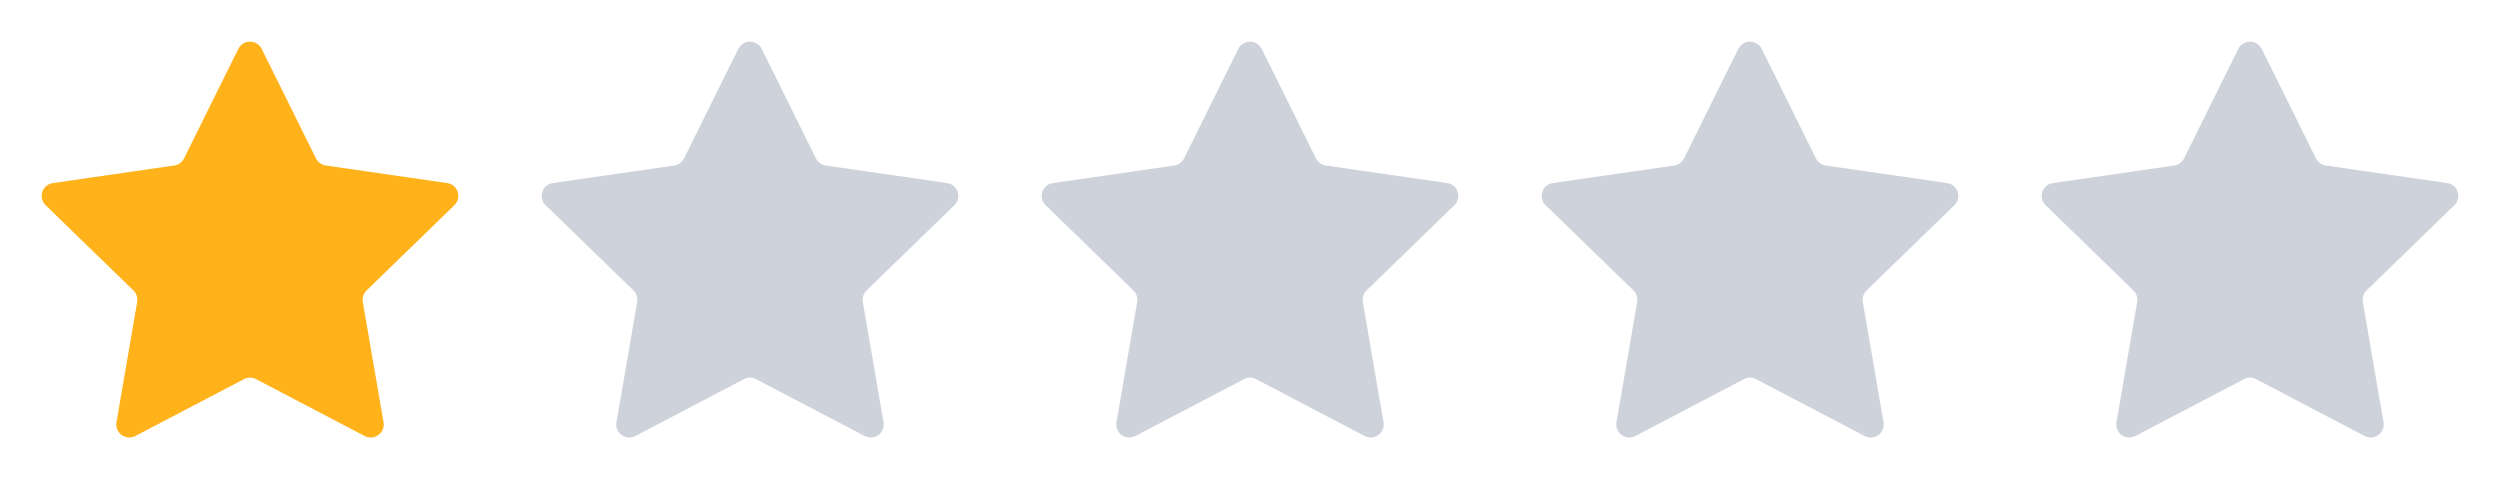 <svg width="140" height="28" viewBox="0 0 140 28" fill="none" xmlns="http://www.w3.org/2000/svg">
<path d="M13.345 2.739C13.613 2.198 14.387 2.198 14.655 2.739L17.694 8.87C17.801 9.085 18.006 9.234 18.244 9.268L25.04 10.252C25.64 10.338 25.879 11.071 25.445 11.492L20.528 16.265C20.355 16.432 20.277 16.673 20.317 16.909L21.478 23.648C21.581 24.242 20.954 24.695 20.419 24.415L14.34 21.233C14.127 21.122 13.873 21.122 13.66 21.233L7.581 24.415C7.046 24.695 6.419 24.242 6.522 23.648L7.682 16.909C7.723 16.673 7.645 16.432 7.472 16.265L2.555 11.492C2.121 11.071 2.36 10.338 2.96 10.252L9.756 9.268C9.994 9.234 10.199 9.085 10.306 8.87L13.345 2.739Z" fill="#FFB219"/>
<path d="M41.345 2.739C41.613 2.198 42.387 2.198 42.655 2.739L45.694 8.87C45.801 9.085 46.006 9.234 46.244 9.268L53.04 10.252C53.64 10.338 53.879 11.071 53.445 11.492L48.528 16.265C48.355 16.432 48.277 16.673 48.318 16.909L49.478 23.648C49.581 24.242 48.954 24.695 48.419 24.415L42.34 21.233C42.127 21.122 41.873 21.122 41.66 21.233L35.581 24.415C35.046 24.695 34.419 24.242 34.522 23.648L35.682 16.909C35.723 16.673 35.645 16.432 35.472 16.265L30.555 11.492C30.121 11.071 30.36 10.338 30.96 10.252L37.756 9.268C37.994 9.234 38.199 9.085 38.306 8.87L41.345 2.739Z" fill="#CED2DA"/>
<path d="M69.345 2.739C69.613 2.198 70.387 2.198 70.655 2.739L73.694 8.87C73.801 9.085 74.006 9.234 74.244 9.268L81.04 10.252C81.64 10.338 81.879 11.071 81.445 11.492L76.528 16.265C76.355 16.432 76.277 16.673 76.317 16.909L77.478 23.648C77.581 24.242 76.954 24.695 76.418 24.415L70.34 21.233C70.127 21.122 69.873 21.122 69.66 21.233L63.581 24.415C63.046 24.695 62.419 24.242 62.522 23.648L63.682 16.909C63.723 16.673 63.645 16.432 63.472 16.265L58.555 11.492C58.121 11.071 58.36 10.338 58.96 10.252L65.756 9.268C65.994 9.234 66.199 9.085 66.306 8.87L69.345 2.739Z" fill="#CED2DA"/>
<path d="M97.345 2.739C97.613 2.198 98.387 2.198 98.655 2.739L101.694 8.87C101.801 9.085 102.006 9.234 102.244 9.268L109.04 10.252C109.64 10.338 109.879 11.071 109.445 11.492L104.528 16.265C104.355 16.432 104.277 16.673 104.317 16.909L105.478 23.648C105.581 24.242 104.954 24.695 104.418 24.415L98.34 21.233C98.127 21.122 97.873 21.122 97.66 21.233L91.582 24.415C91.046 24.695 90.419 24.242 90.522 23.648L91.683 16.909C91.723 16.673 91.645 16.432 91.472 16.265L86.555 11.492C86.121 11.071 86.36 10.338 86.96 10.252L93.756 9.268C93.994 9.234 94.199 9.085 94.306 8.87L97.345 2.739Z" fill="#CED2DA"/>
<path d="M125.345 2.739C125.613 2.198 126.387 2.198 126.655 2.739L129.694 8.87C129.801 9.085 130.006 9.234 130.244 9.268L137.04 10.252C137.64 10.338 137.879 11.071 137.445 11.492L132.528 16.265C132.355 16.432 132.277 16.673 132.317 16.909L133.478 23.648C133.581 24.242 132.954 24.695 132.418 24.415L126.34 21.233C126.127 21.122 125.873 21.122 125.66 21.233L119.581 24.415C119.046 24.695 118.419 24.242 118.522 23.648L119.682 16.909C119.723 16.673 119.645 16.432 119.472 16.265L114.555 11.492C114.121 11.071 114.36 10.338 114.96 10.252L121.756 9.268C121.994 9.234 122.199 9.085 122.306 8.87L125.345 2.739Z" fill="#CED2DA"/>
</svg>
